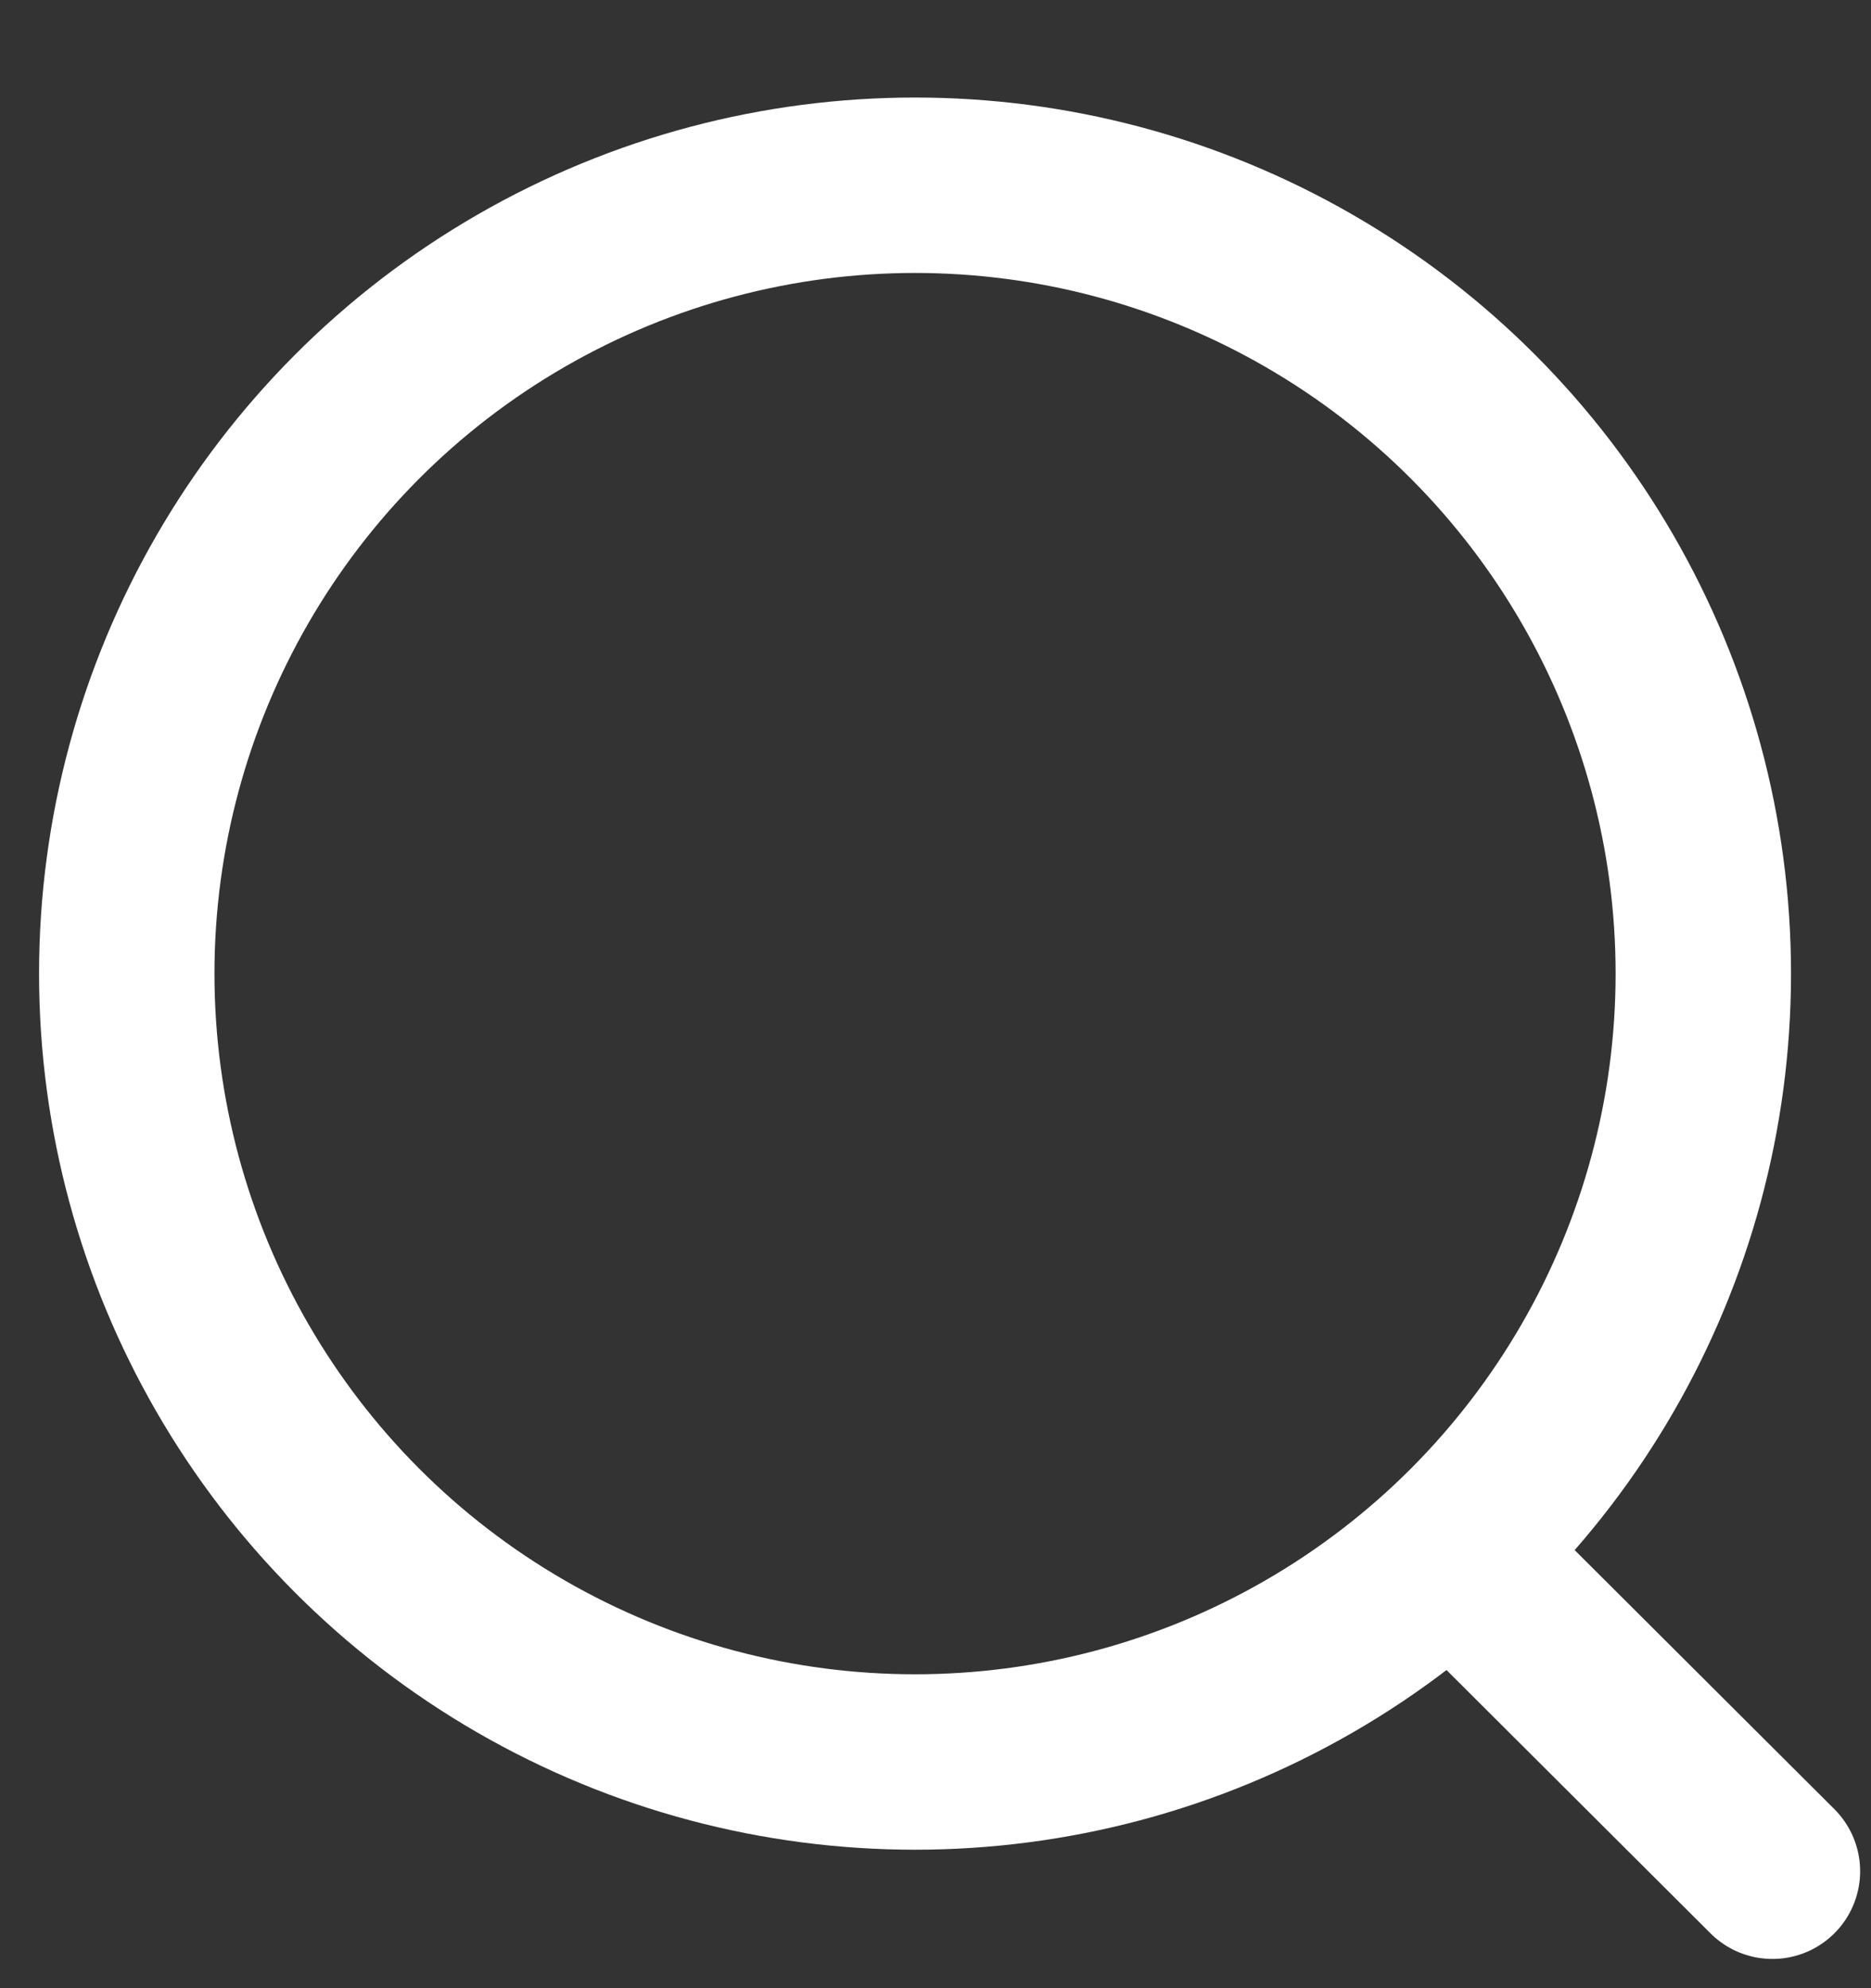 <svg width="16" height="17" viewBox="0 0 16 17" fill="none" xmlns="http://www.w3.org/2000/svg">
<rect x="0" y="0" width="16" height="17" fill="#333333" stroke="none"/>
<circle cx="7.825" cy="8.325" r="6.741" stroke="white" stroke-width="1.5" stroke-linecap="round" stroke-linejoin="round"/>
<path d="M12.514 13.364L15.157 16" stroke="white" stroke-width="1.5" stroke-linecap="round" stroke-linejoin="round"/>
</svg>
